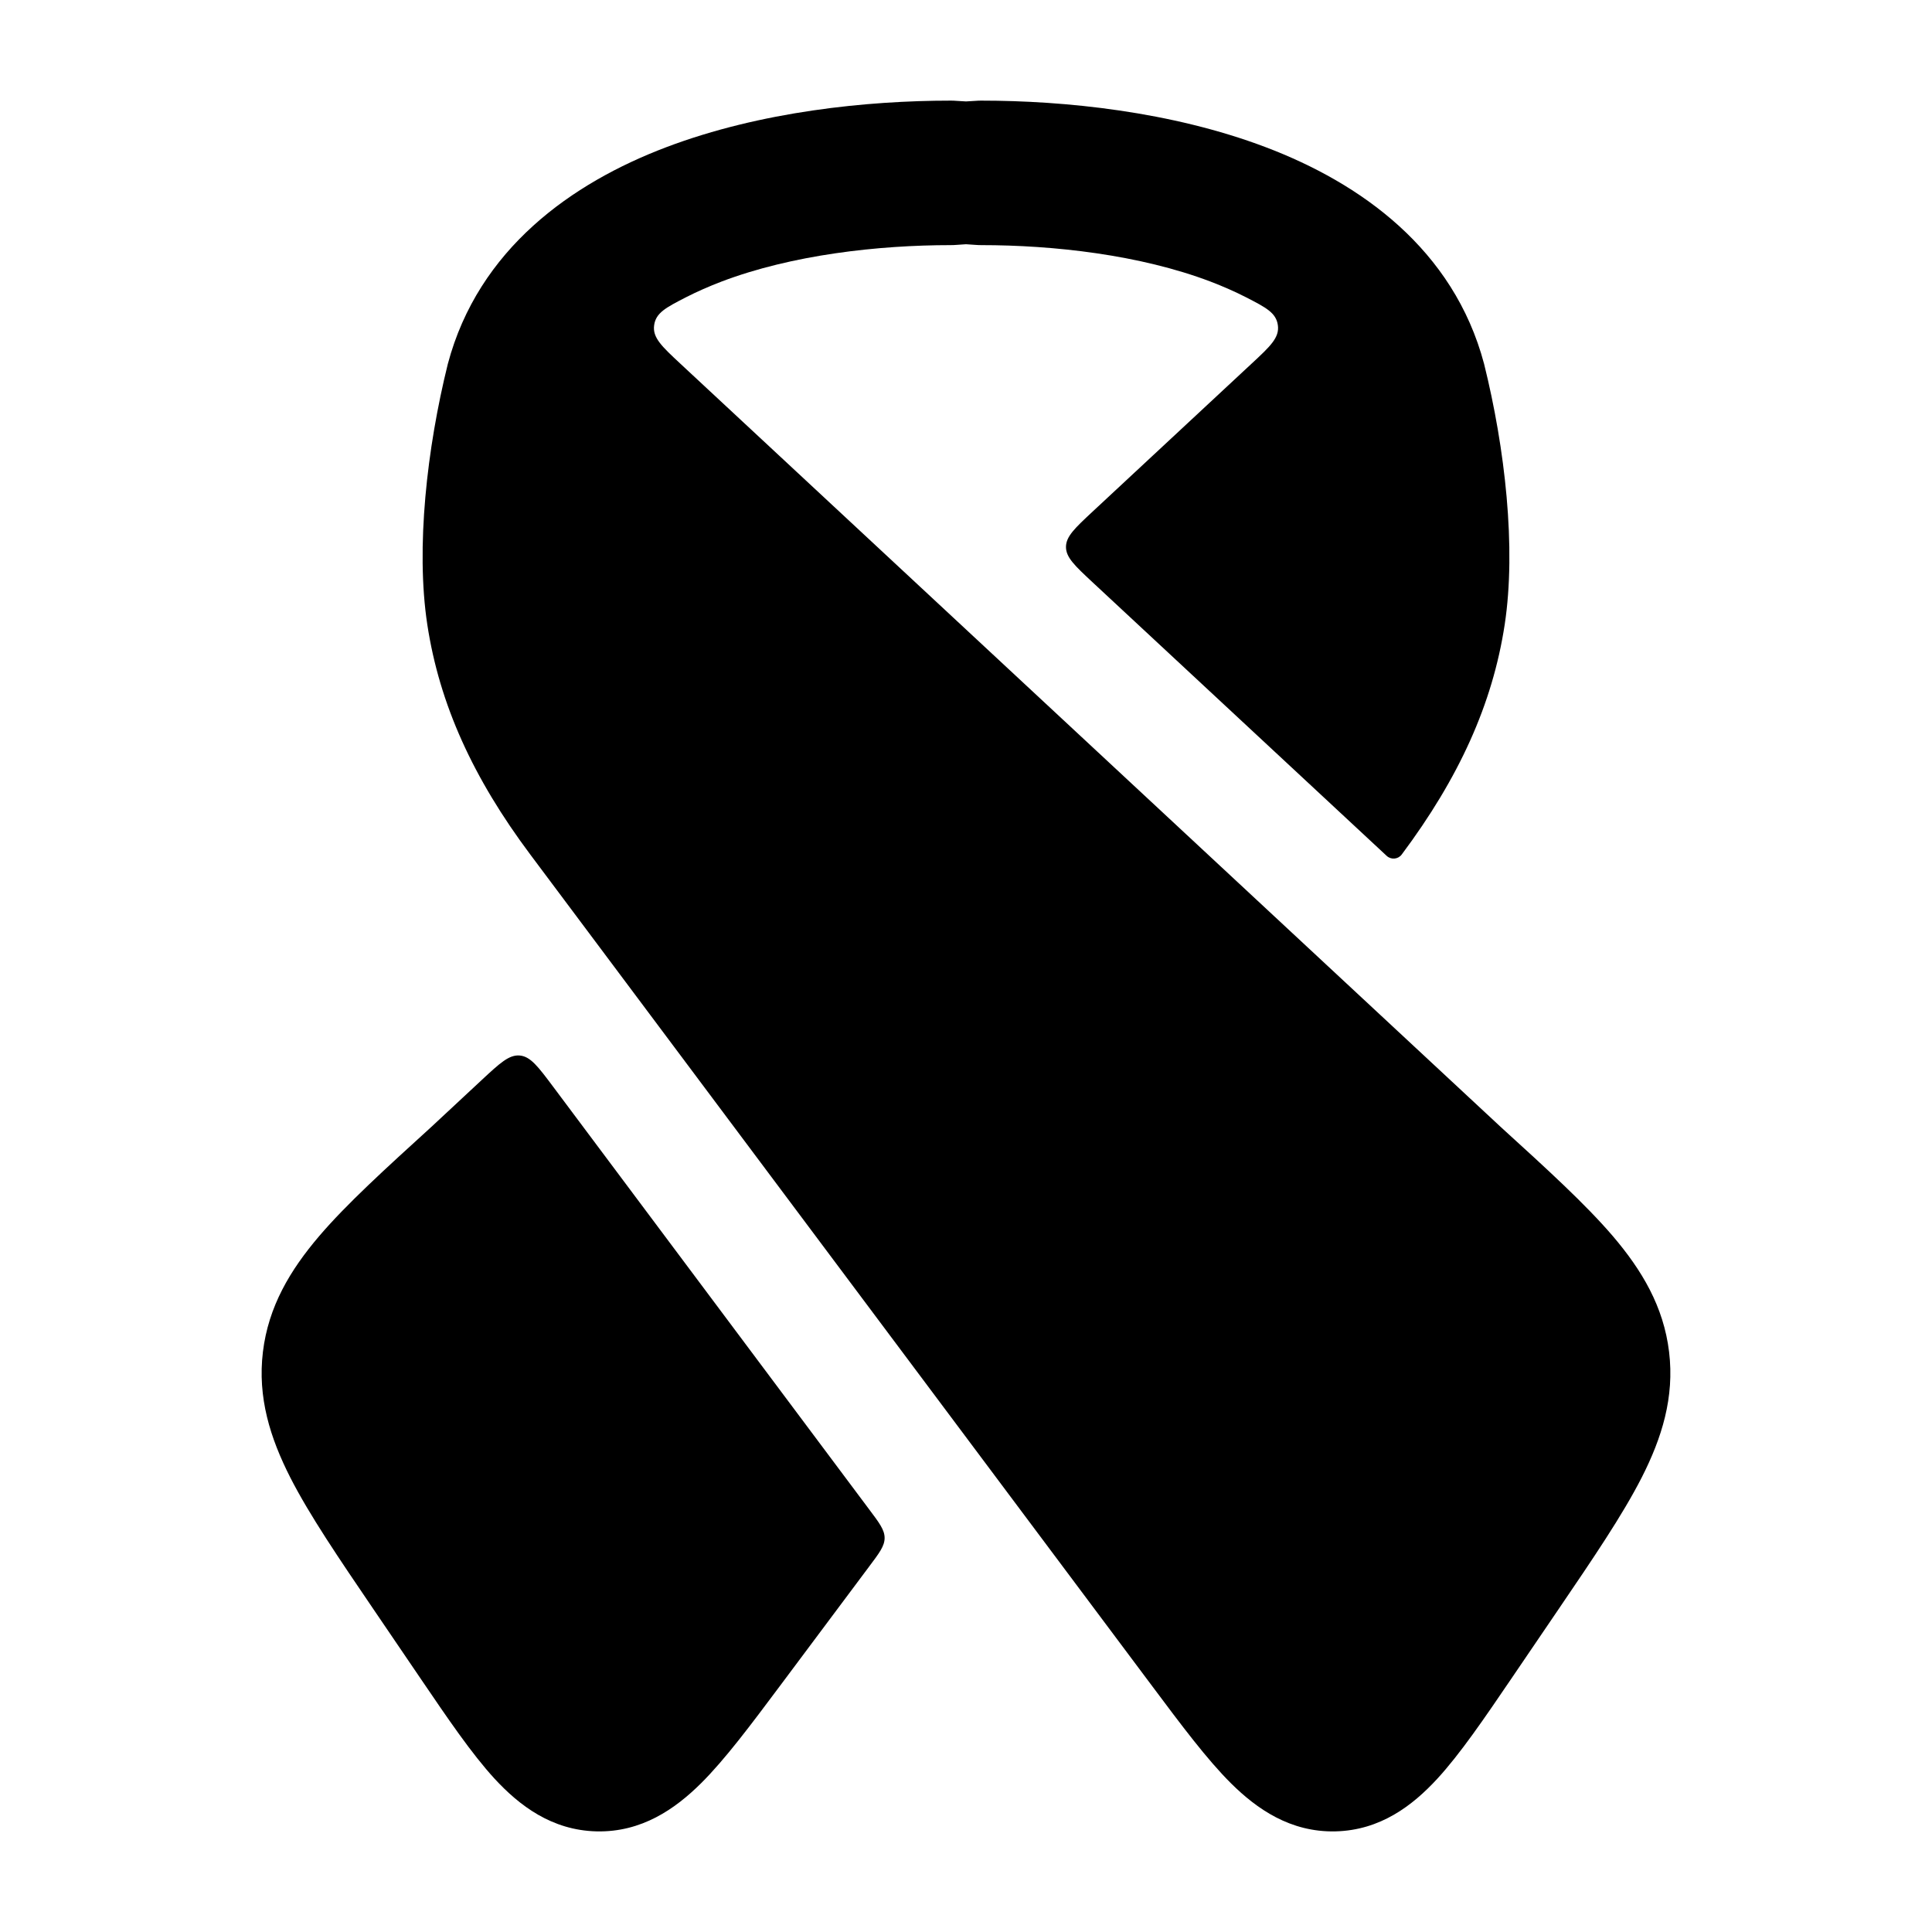 <svg width="24" height="24" viewBox="0 0 24 24" xmlns="http://www.w3.org/2000/svg">
    <path d="M12.117 3.042C12.046 3.037 12.011 3.034 12 3.034C11.989 3.034 11.954 3.037 11.883 3.042C11.86 3.044 11.836 3.045 11.812 3.045C10.909 3.045 9.84 3.165 8.965 3.497C8.806 3.558 8.658 3.623 8.521 3.693C8.272 3.821 8.147 3.886 8.126 4.04C8.104 4.194 8.221 4.303 8.453 4.519L18.643 14C19.213 14.519 19.692 14.955 20.034 15.354C20.395 15.777 20.666 16.229 20.734 16.794C20.802 17.358 20.645 17.861 20.393 18.356C20.155 18.822 19.792 19.356 19.361 19.99L18.775 20.852C18.438 21.348 18.139 21.787 17.854 22.097C17.548 22.429 17.147 22.737 16.588 22.75C16.029 22.762 15.614 22.472 15.293 22.154C14.994 21.857 14.676 21.431 14.317 20.951L6.588 10.616C5.877 9.666 5.459 8.749 5.308 7.758C5.163 6.804 5.304 5.567 5.563 4.521C5.943 3.092 7.103 2.273 8.278 1.828C9.45 1.384 10.775 1.25 11.812 1.25C11.836 1.25 11.86 1.251 11.883 1.253C11.954 1.258 11.989 1.26 12 1.26C12.011 1.26 12.046 1.258 12.117 1.253C12.14 1.251 12.164 1.25 12.188 1.25C13.225 1.25 14.55 1.384 15.722 1.828C16.897 2.273 18.057 3.092 18.436 4.521C18.696 5.567 18.837 6.804 18.692 7.758C18.541 8.749 18.122 9.666 17.412 10.616C17.367 10.675 17.281 10.683 17.226 10.632L13.573 7.234C13.352 7.028 13.242 6.925 13.242 6.795C13.242 6.664 13.352 6.561 13.573 6.355L15.546 4.519C15.779 4.303 15.896 4.194 15.874 4.04C15.853 3.886 15.728 3.821 15.479 3.693C15.342 3.623 15.194 3.558 15.035 3.497C14.159 3.165 13.091 3.045 12.188 3.045C12.164 3.045 12.14 3.044 12.117 3.042Z"/>
    <path d="M5.357 14L5.981 13.419C6.21 13.206 6.324 13.1 6.457 13.112C6.59 13.124 6.684 13.249 6.871 13.499L10.794 18.746C10.924 18.919 10.989 19.005 10.989 19.105C10.989 19.205 10.924 19.291 10.794 19.464L9.683 20.951C9.324 21.431 9.006 21.857 8.707 22.154C8.386 22.472 7.971 22.762 7.412 22.75C6.853 22.737 6.452 22.429 6.145 22.097C5.86 21.787 5.562 21.348 5.225 20.852L4.639 19.99C4.208 19.356 3.845 18.822 3.607 18.356C3.355 17.861 3.198 17.358 3.266 16.794C3.334 16.229 3.605 15.777 3.966 15.354C4.307 14.955 4.787 14.519 5.357 14Z"/>
</svg>
